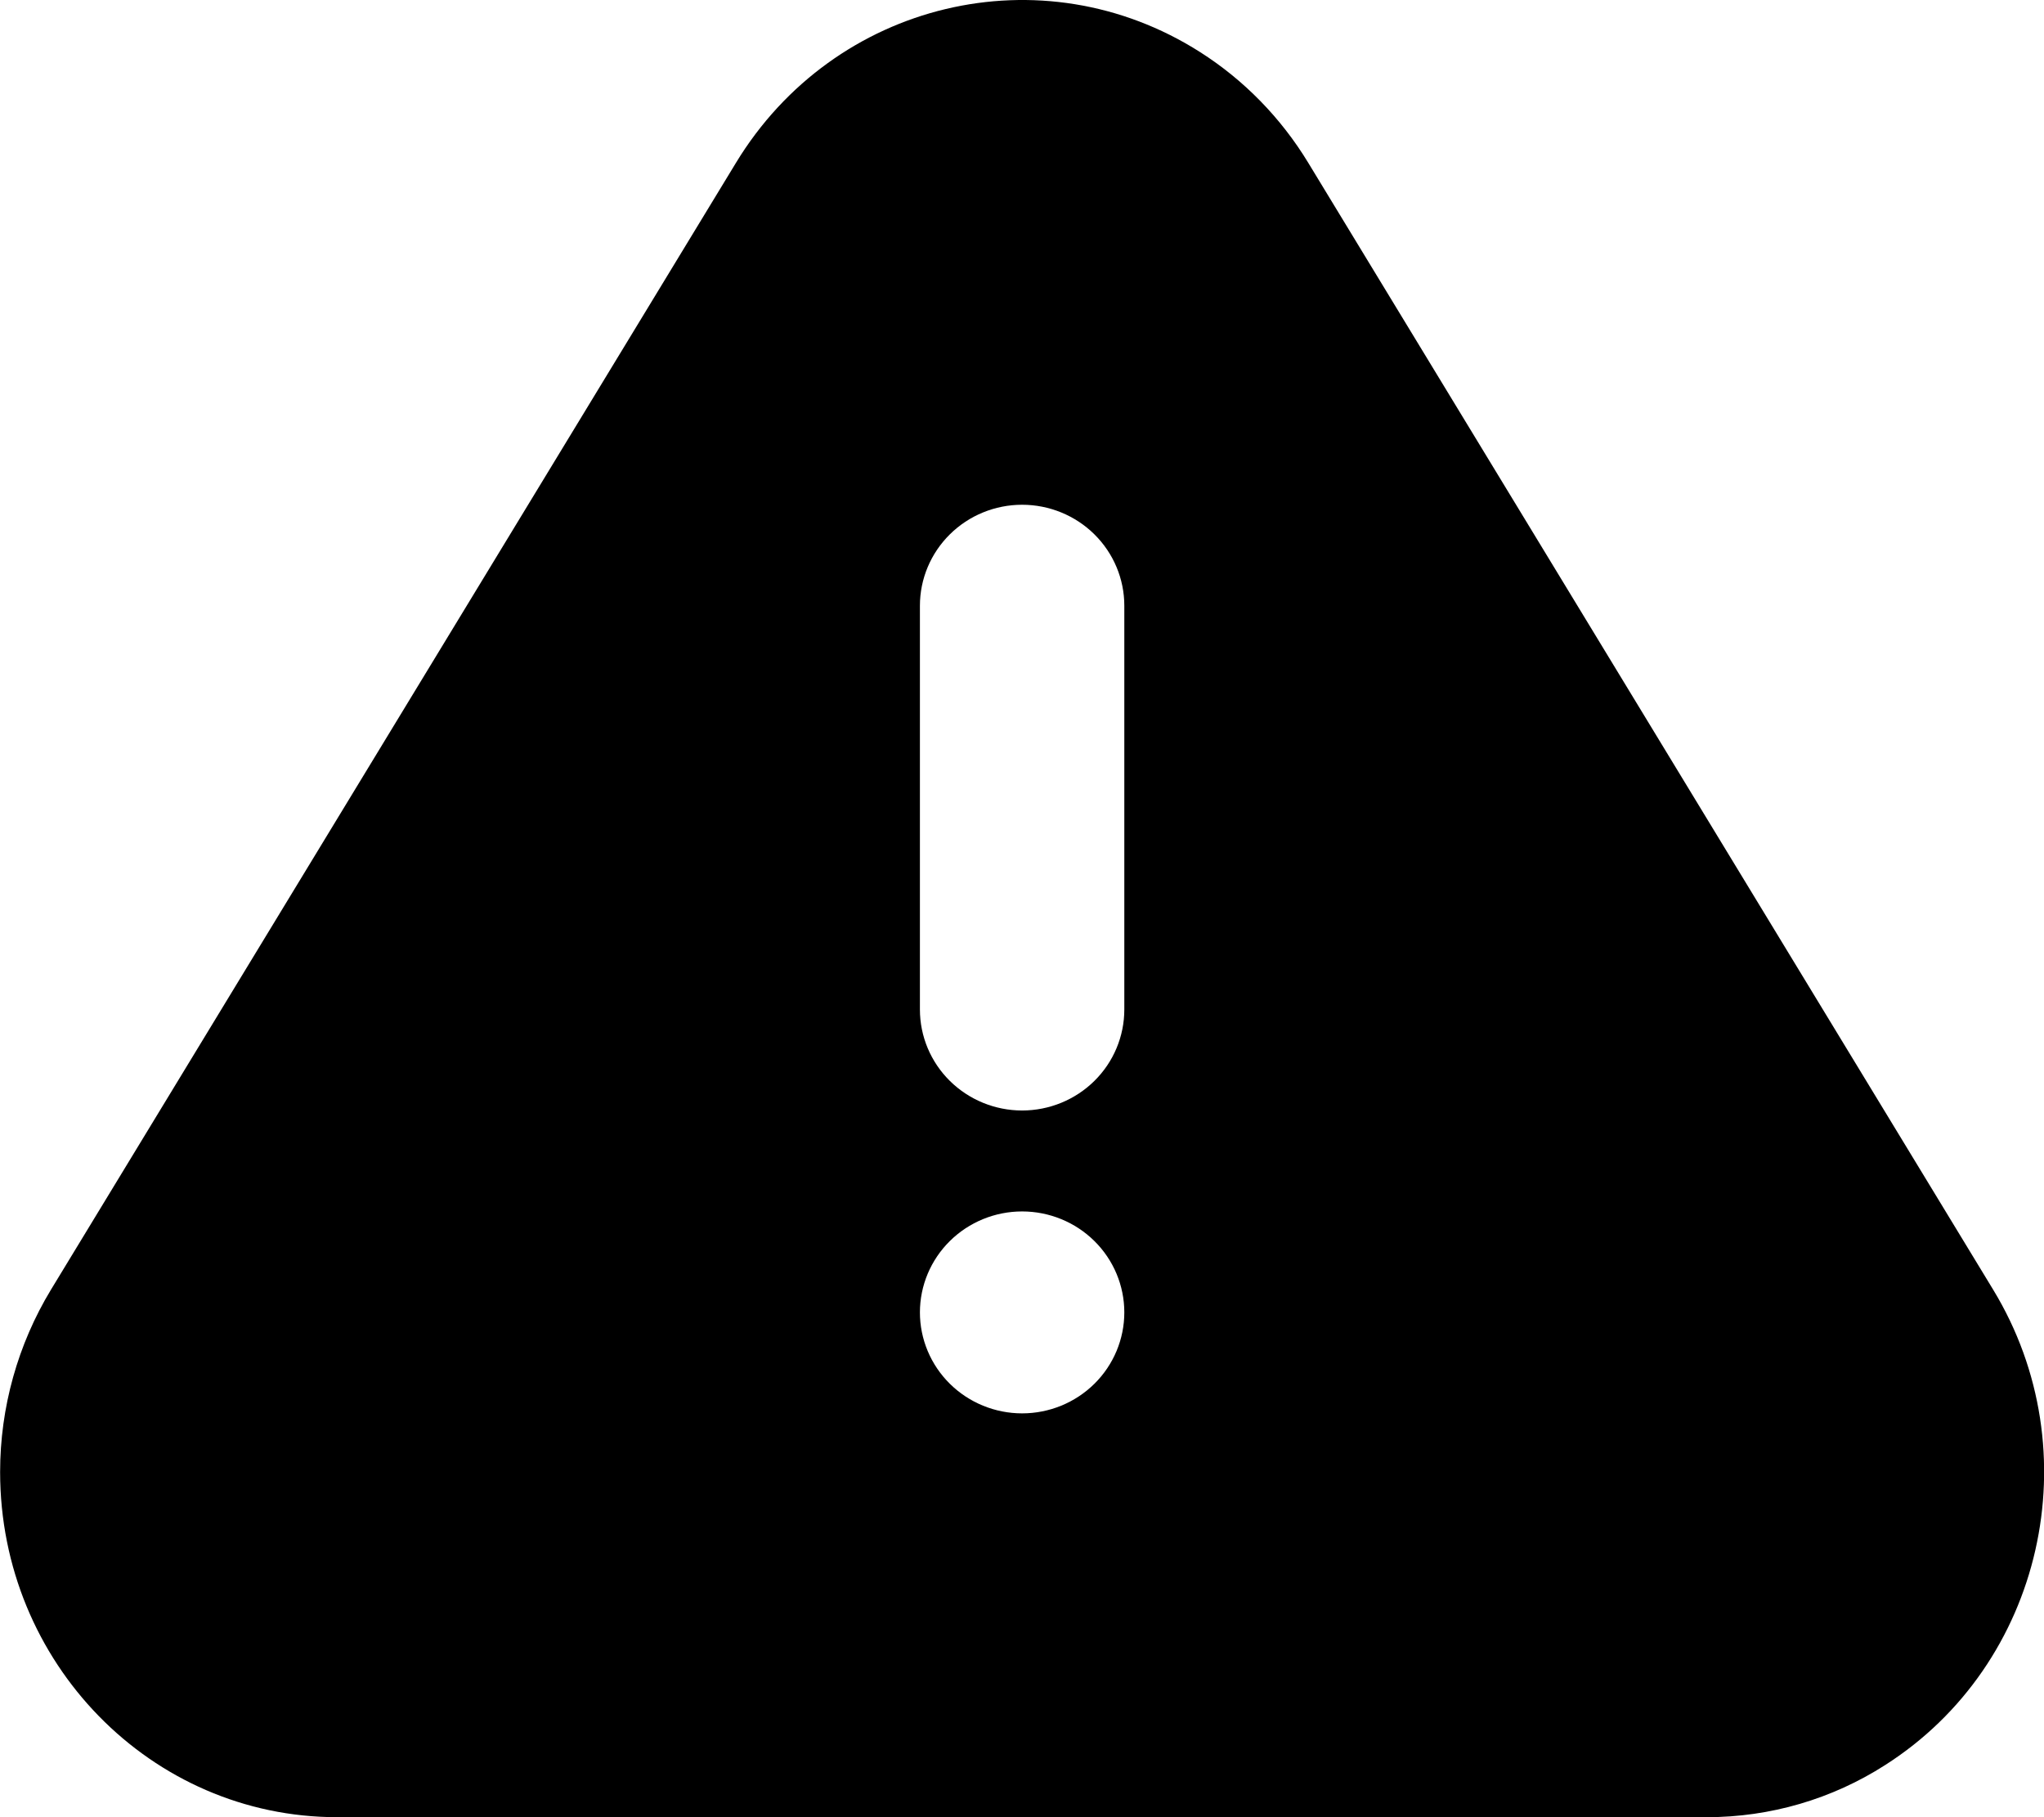 <svg width="72" height="64" viewBox="0 0 72 64" xmlns="http://www.w3.org/2000/svg">
<path d="M46.084 5.735L70.208 45.419C73.675 51.118 71.972 58.617 66.403 62.165C64.535 63.363 62.355 64 60.128 64H11.877C5.321 64 0.004 58.56 0.004 51.843C0.004 49.571 0.627 47.349 1.797 45.419L25.924 5.735C29.387 0.035 36.71 -1.711 42.279 1.838C43.82 2.819 45.123 4.152 46.084 5.735ZM36.004 49.778C36.959 49.778 37.875 49.403 38.55 48.736C39.225 48.069 39.604 47.165 39.604 46.222C39.604 45.279 39.225 44.375 38.55 43.708C37.875 43.041 36.959 42.666 36.004 42.666C35.05 42.666 34.134 43.041 33.459 43.708C32.784 44.375 32.404 45.279 32.404 46.222C32.404 47.165 32.784 48.069 33.459 48.736C34.134 49.403 35.05 49.778 36.004 49.778ZM36.004 17.777C35.05 17.777 34.134 18.152 33.459 18.819C32.784 19.486 32.404 20.39 32.404 21.333V35.555C32.404 36.498 32.784 37.403 33.459 38.069C34.134 38.736 35.05 39.111 36.004 39.111C36.959 39.111 37.875 38.736 38.55 38.069C39.225 37.403 39.604 36.498 39.604 35.555V21.333C39.604 20.39 39.225 19.486 38.55 18.819C37.875 18.152 36.959 17.777 36.004 17.777Z" fill="currentColor"/>
</svg>
